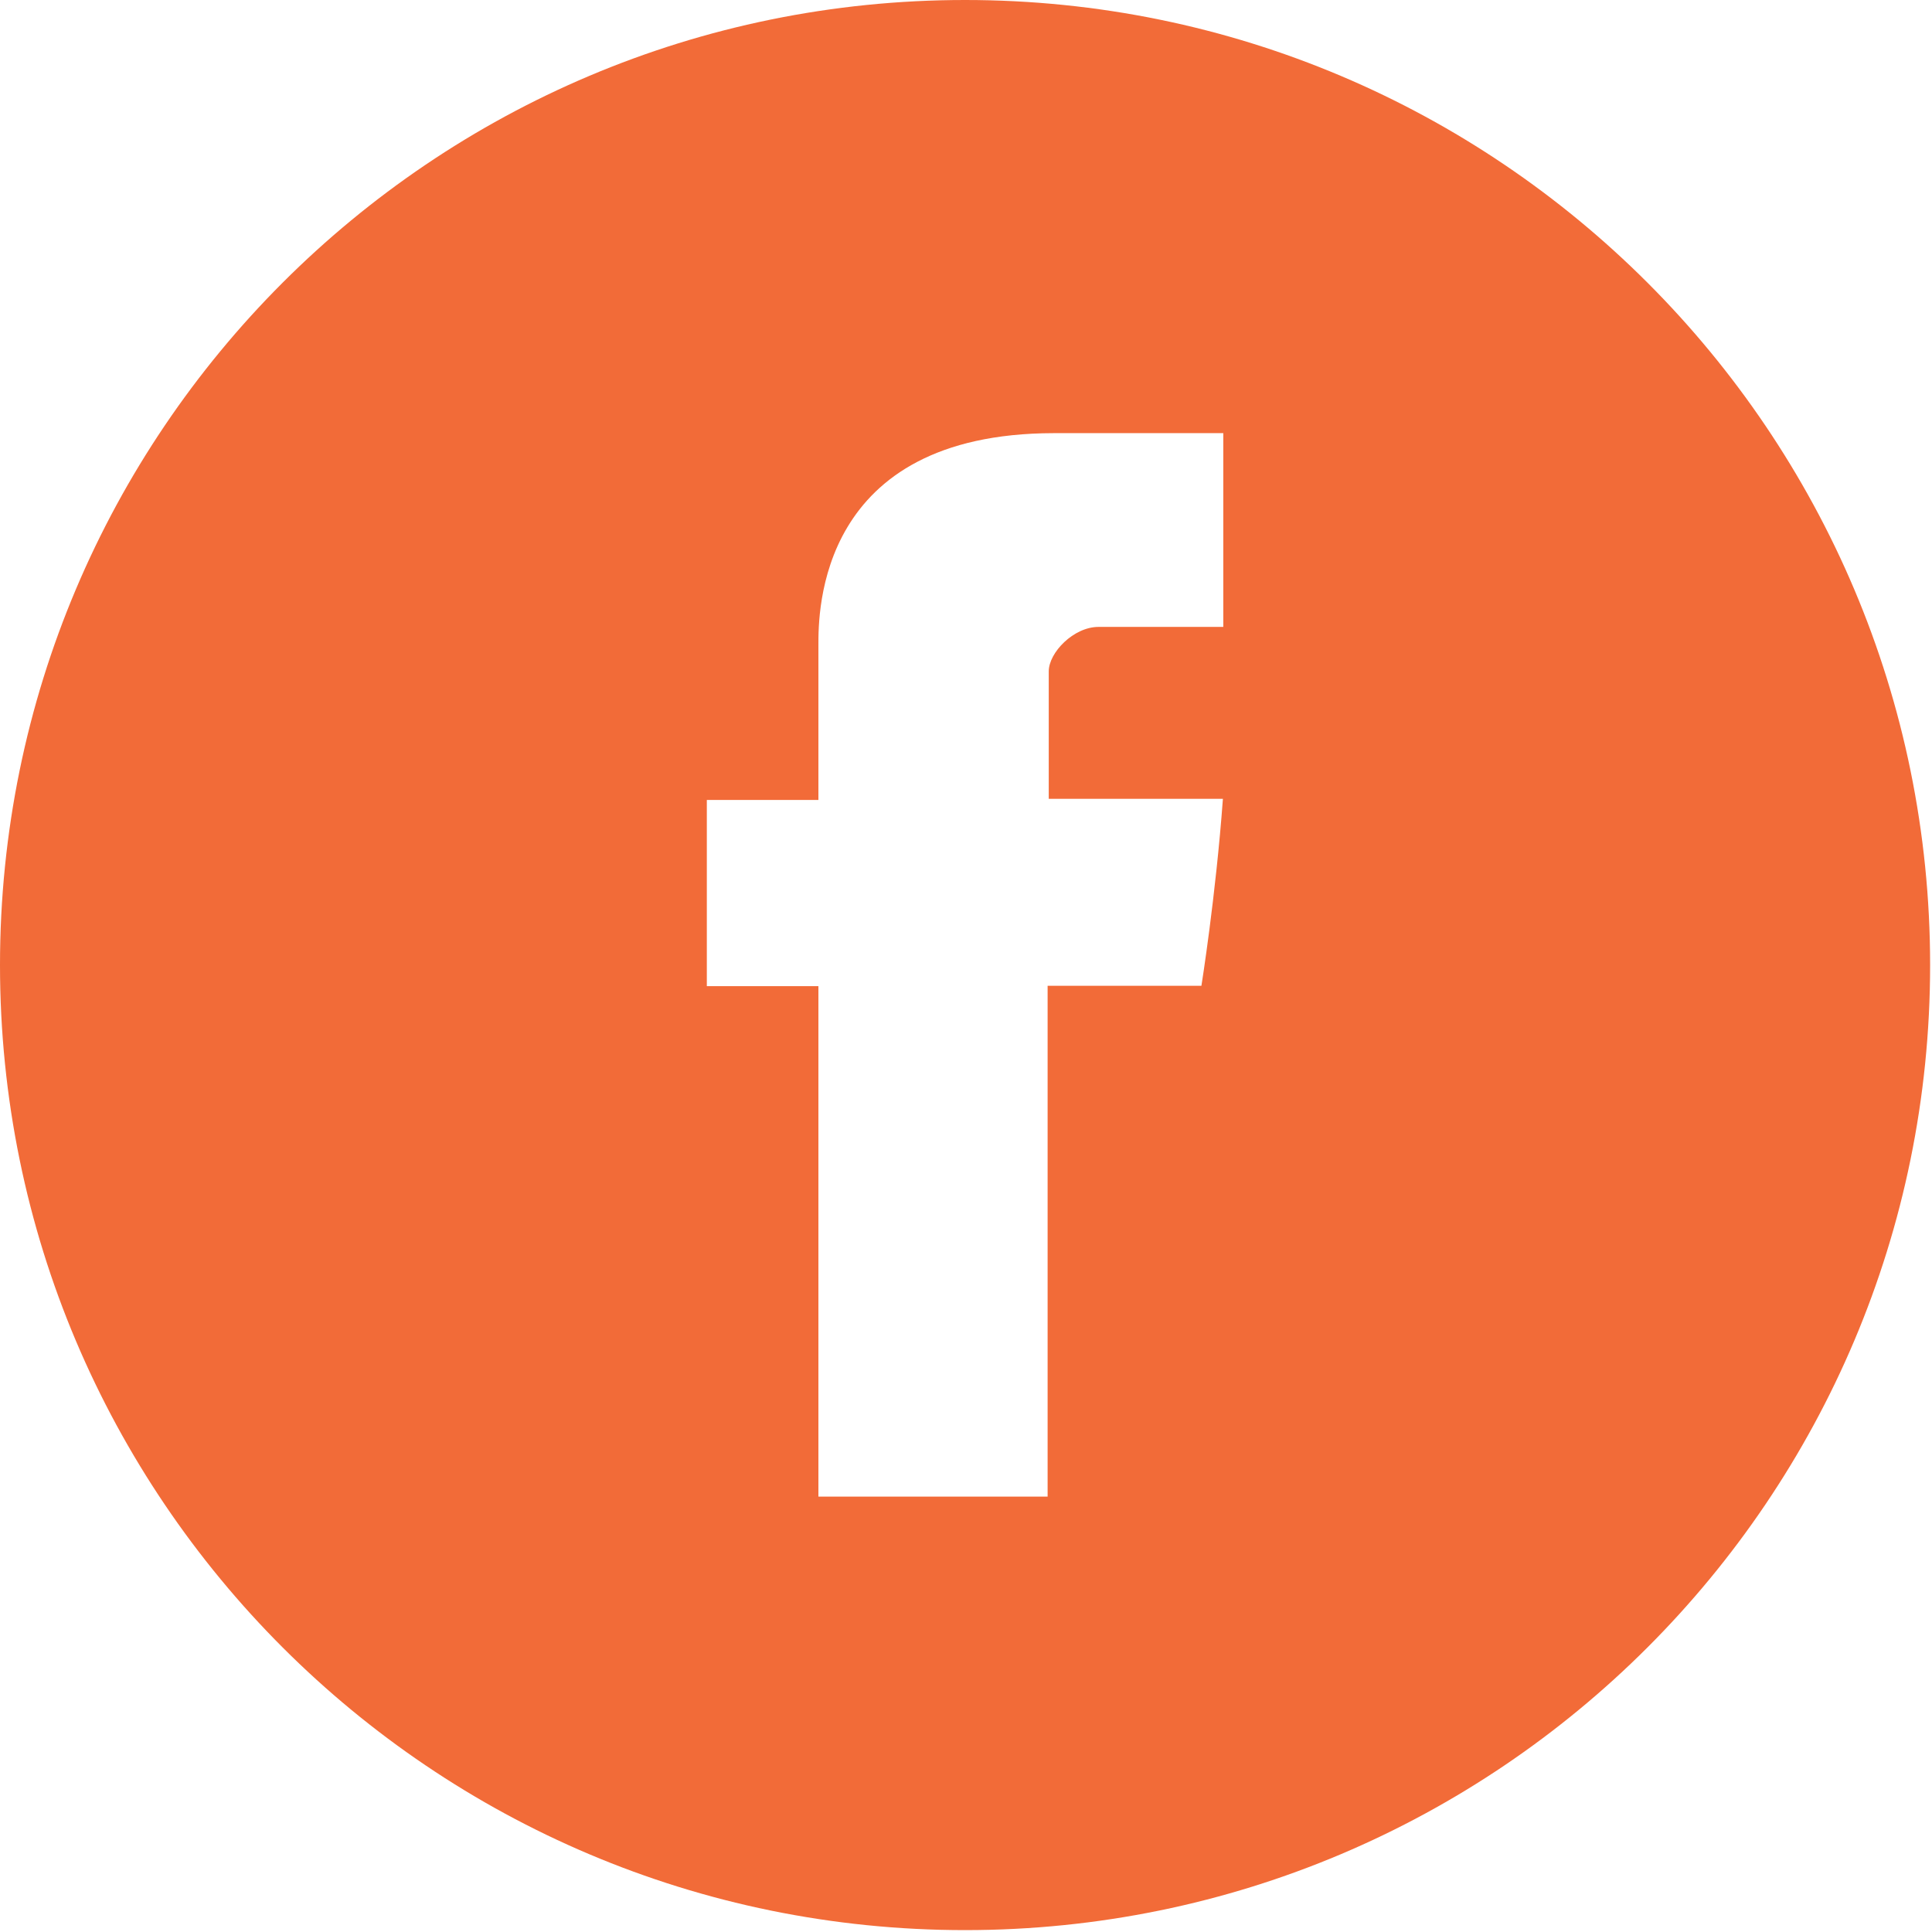 <svg width="82" height="82" viewBox="0 0 82 82" fill="none" xmlns="http://www.w3.org/2000/svg">
<path fill-rule="evenodd" clip-rule="evenodd" d="M81.92 40.96C81.92 63.582 63.582 81.92 40.96 81.92C18.338 81.92 0 63.582 0 40.96C0 18.338 18.338 0 40.96 0C63.582 0 81.92 18.338 81.92 40.96ZM34.736 33.952V27.488C34.736 27.464 34.736 27.437 34.736 27.408C34.731 25.988 34.703 18.4 44.72 18.384H51.92V26.608H46.624C45.568 26.608 44.512 27.696 44.512 28.496V33.904H51.904C51.6 38.048 50.992 41.84 50.992 41.84H44.464V63.52H34.736V41.856H30V33.952H34.736Z" fill="#F26B38"/>
</svg>
